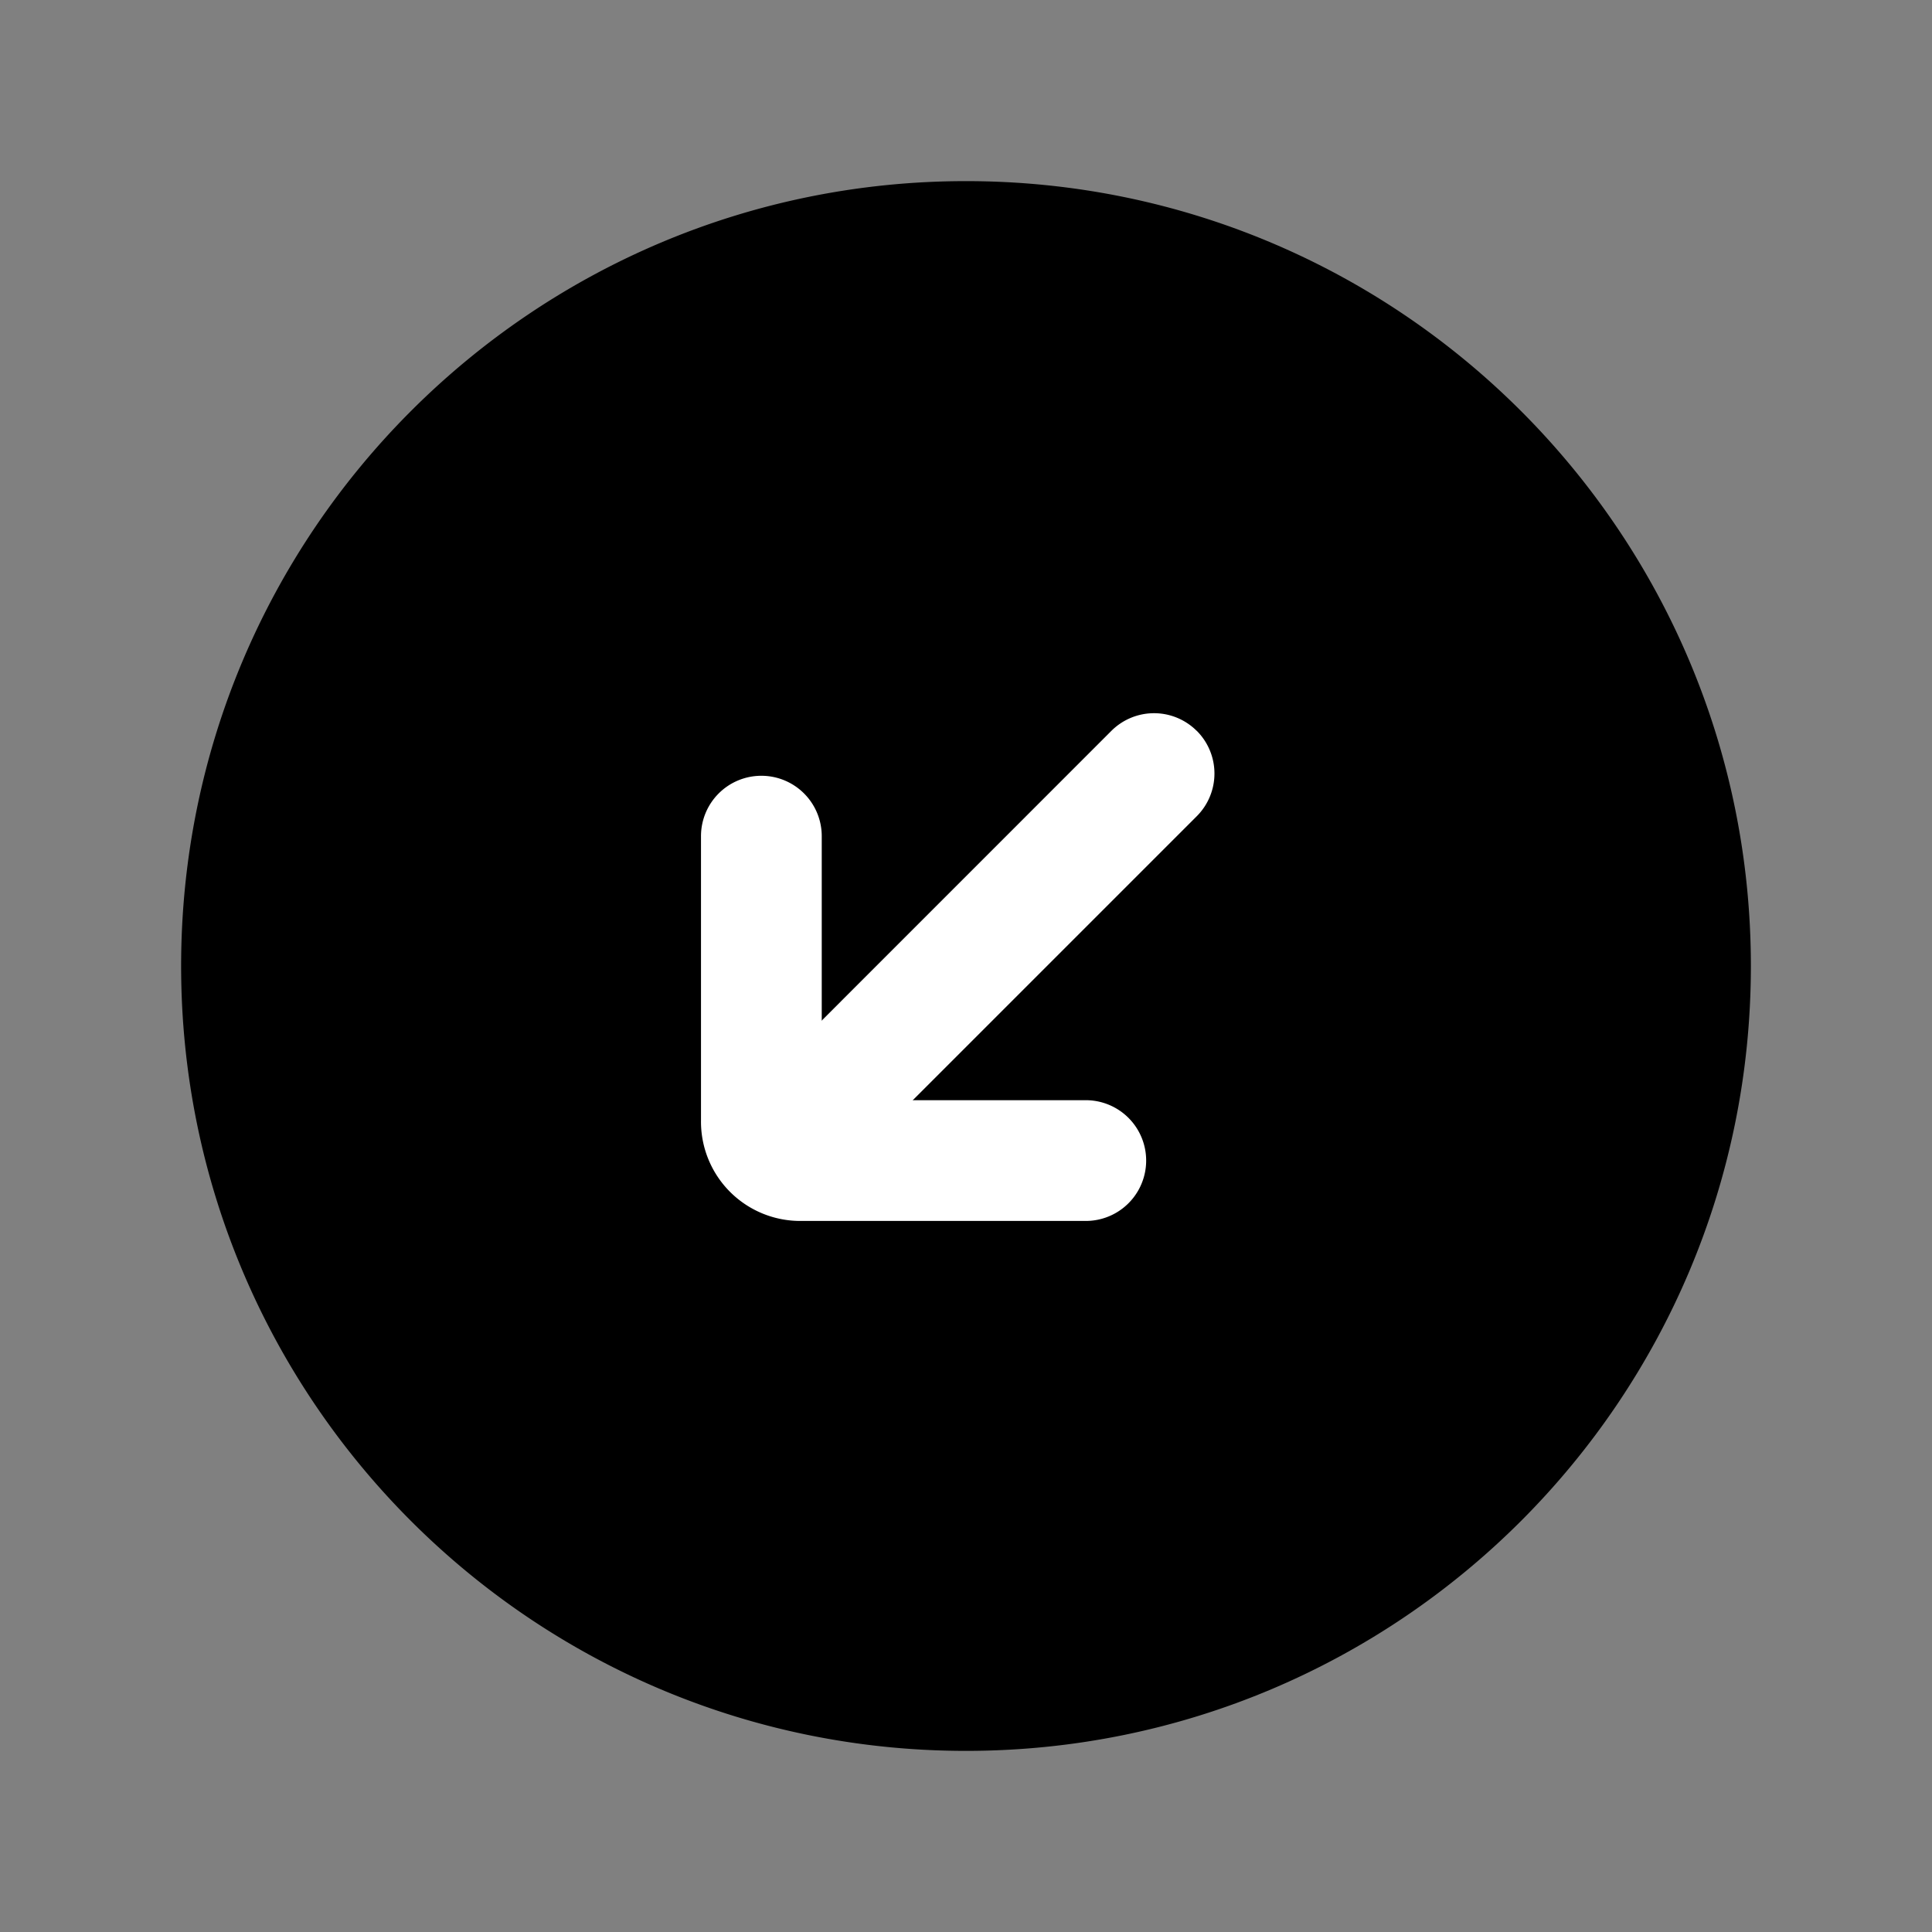 <svg xmlns="http://www.w3.org/2000/svg" fill="none" viewBox="0 0 24 24">
  <rect x="0" y="0" width="24" height="24" fill="#808080" stroke="none"/>
  <path fill="#000" d="M12 21a9 9 0 1 0 0-18 9 9 0 0 0 0 18"/>
  <path fill="#000" fill-rule="evenodd" d="M12 3.75a8.25 8.25 0 1 0 0 16.5 8.25 8.25 0 0 0 0-16.5M2.25 12c0-5.385 4.365-9.75 9.75-9.75s9.75 4.365 9.75 9.75-4.365 9.75-9.75 9.75S2.25 17.385 2.25 12" clip-rule="evenodd"/>
  <path fill="#fff" fill-rule="evenodd" d="M14.867 9.079a.75.75 0 0 1 0 1.06l-4.243 4.243a.75.75 0 1 1-1.06-1.06l4.242-4.243a.75.75 0 0 1 1.06 0" clip-rule="evenodd"/>
  <path fill="#fff" fill-rule="evenodd" d="M9.458 9.637a.75.75 0 0 1 .75.75v3.28h3.28a.75.75 0 1 1 0 1.5H9.953a1.233 1.233 0 0 1-1.245-1.245v-3.535a.75.75 0 0 1 .75-.75" clip-rule="evenodd"/>
</svg>
